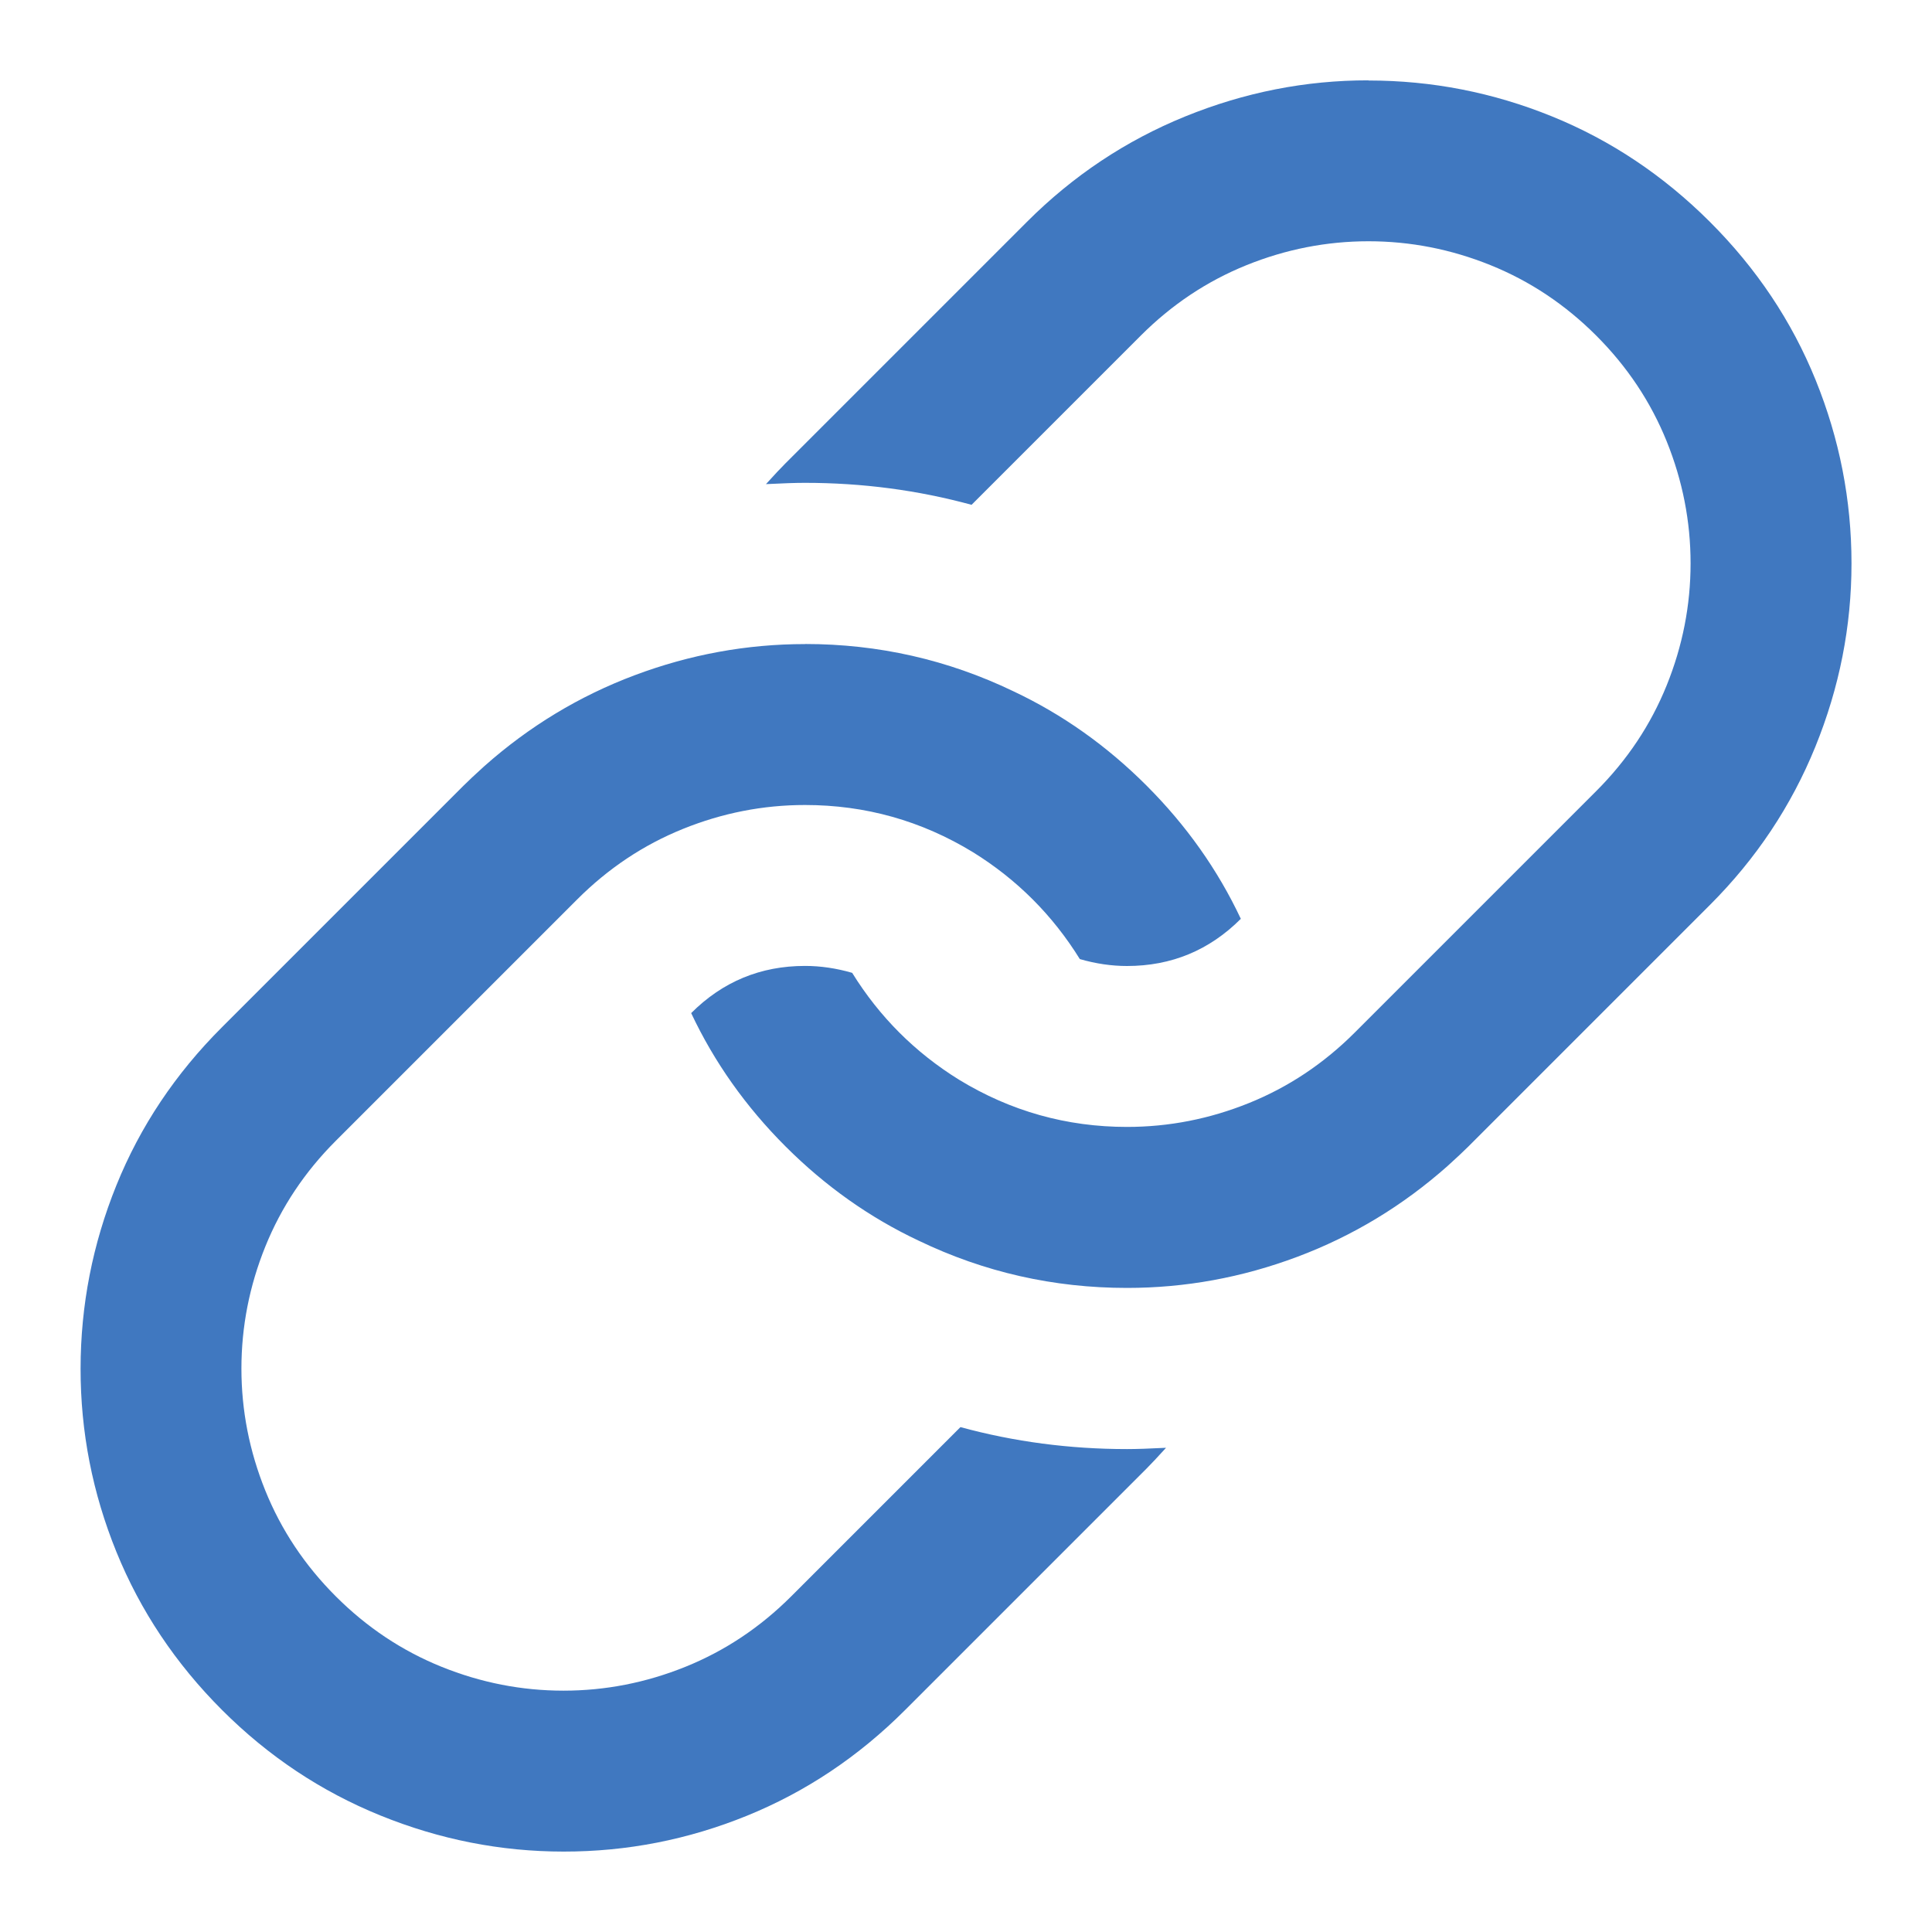 <?xml version="1.0" standalone="no"?><!DOCTYPE svg PUBLIC "-//W3C//DTD SVG 1.1//EN" "http://www.w3.org/Graphics/SVG/1.1/DTD/svg11.dtd"><svg t="1517592329118" class="icon" style="" viewBox="0 0 1024 1024" version="1.1" xmlns="http://www.w3.org/2000/svg" p-id="1632" xmlns:xlink="http://www.w3.org/1999/xlink" width="16" height="16"><defs><style type="text/css"></style></defs><path d="M725.333 42.667q50.347 0 97.152 18.987t83.84 55.979 56.021 83.84 18.987 97.152q0 50.005-19.157 97.152t-55.851 83.84l-128 128q-3.669 3.669-11.008 10.325-35.669 31.659-79.659 48.171t-90.325 16.512q-58.325 0-110.336-25.003-38.997-18.347-70.656-50.005t-50.005-70.656q25.003-25.003 60.331-25.003 12.331 0 25.003 3.669 21.675 34.987 56.661 56.661 41.003 25.003 89.003 25.003 33.323 0 64.683-12.672t56.021-37.333l128-128q24.661-24.661 37.333-56.021t12.672-64.683-12.672-64.683-37.333-56.021-56.021-37.333-64.683-12.672-64.683 12.672-56.021 37.333l-89.685 89.685q-42.667-11.648-88.32-11.648-7.339 0-20.651 0.683 6.656-7.339 10.325-11.008l128-128q36.651-36.651 83.84-55.851t97.152-19.157zM426.667 341.333q58.325 0 110.336 25.003 38.997 18.347 70.656 50.005t50.005 70.656q-25.003 25.003-60.331 25.003-12.331 0-25.003-3.669-21.675-34.987-56.661-56.661-41.003-25.003-89.003-25.003-33.323 0-64.683 12.672t-56.021 37.333l-128 128q-24.661 24.661-37.333 56.021t-12.672 64.683 12.672 64.683 37.333 56.021 56.021 37.333 64.683 12.672 64.683-12.672 56.021-37.333l89.685-89.685q42.667 11.648 88.32 11.648 7.339 0 20.651-0.683-6.656 7.339-10.325 11.008l-128 128q-36.992 36.992-83.84 56.021t-97.152 18.987q-50.005 0-97.152-19.157t-83.84-55.851q-36.992-36.992-56.021-83.84t-18.987-97.152 18.987-97.152 56.021-83.84l128-128q3.669-3.669 11.008-10.325 35.669-31.659 79.659-48.171t90.325-16.512z" p-id="1633" fill="#4078c0"></path></svg>
